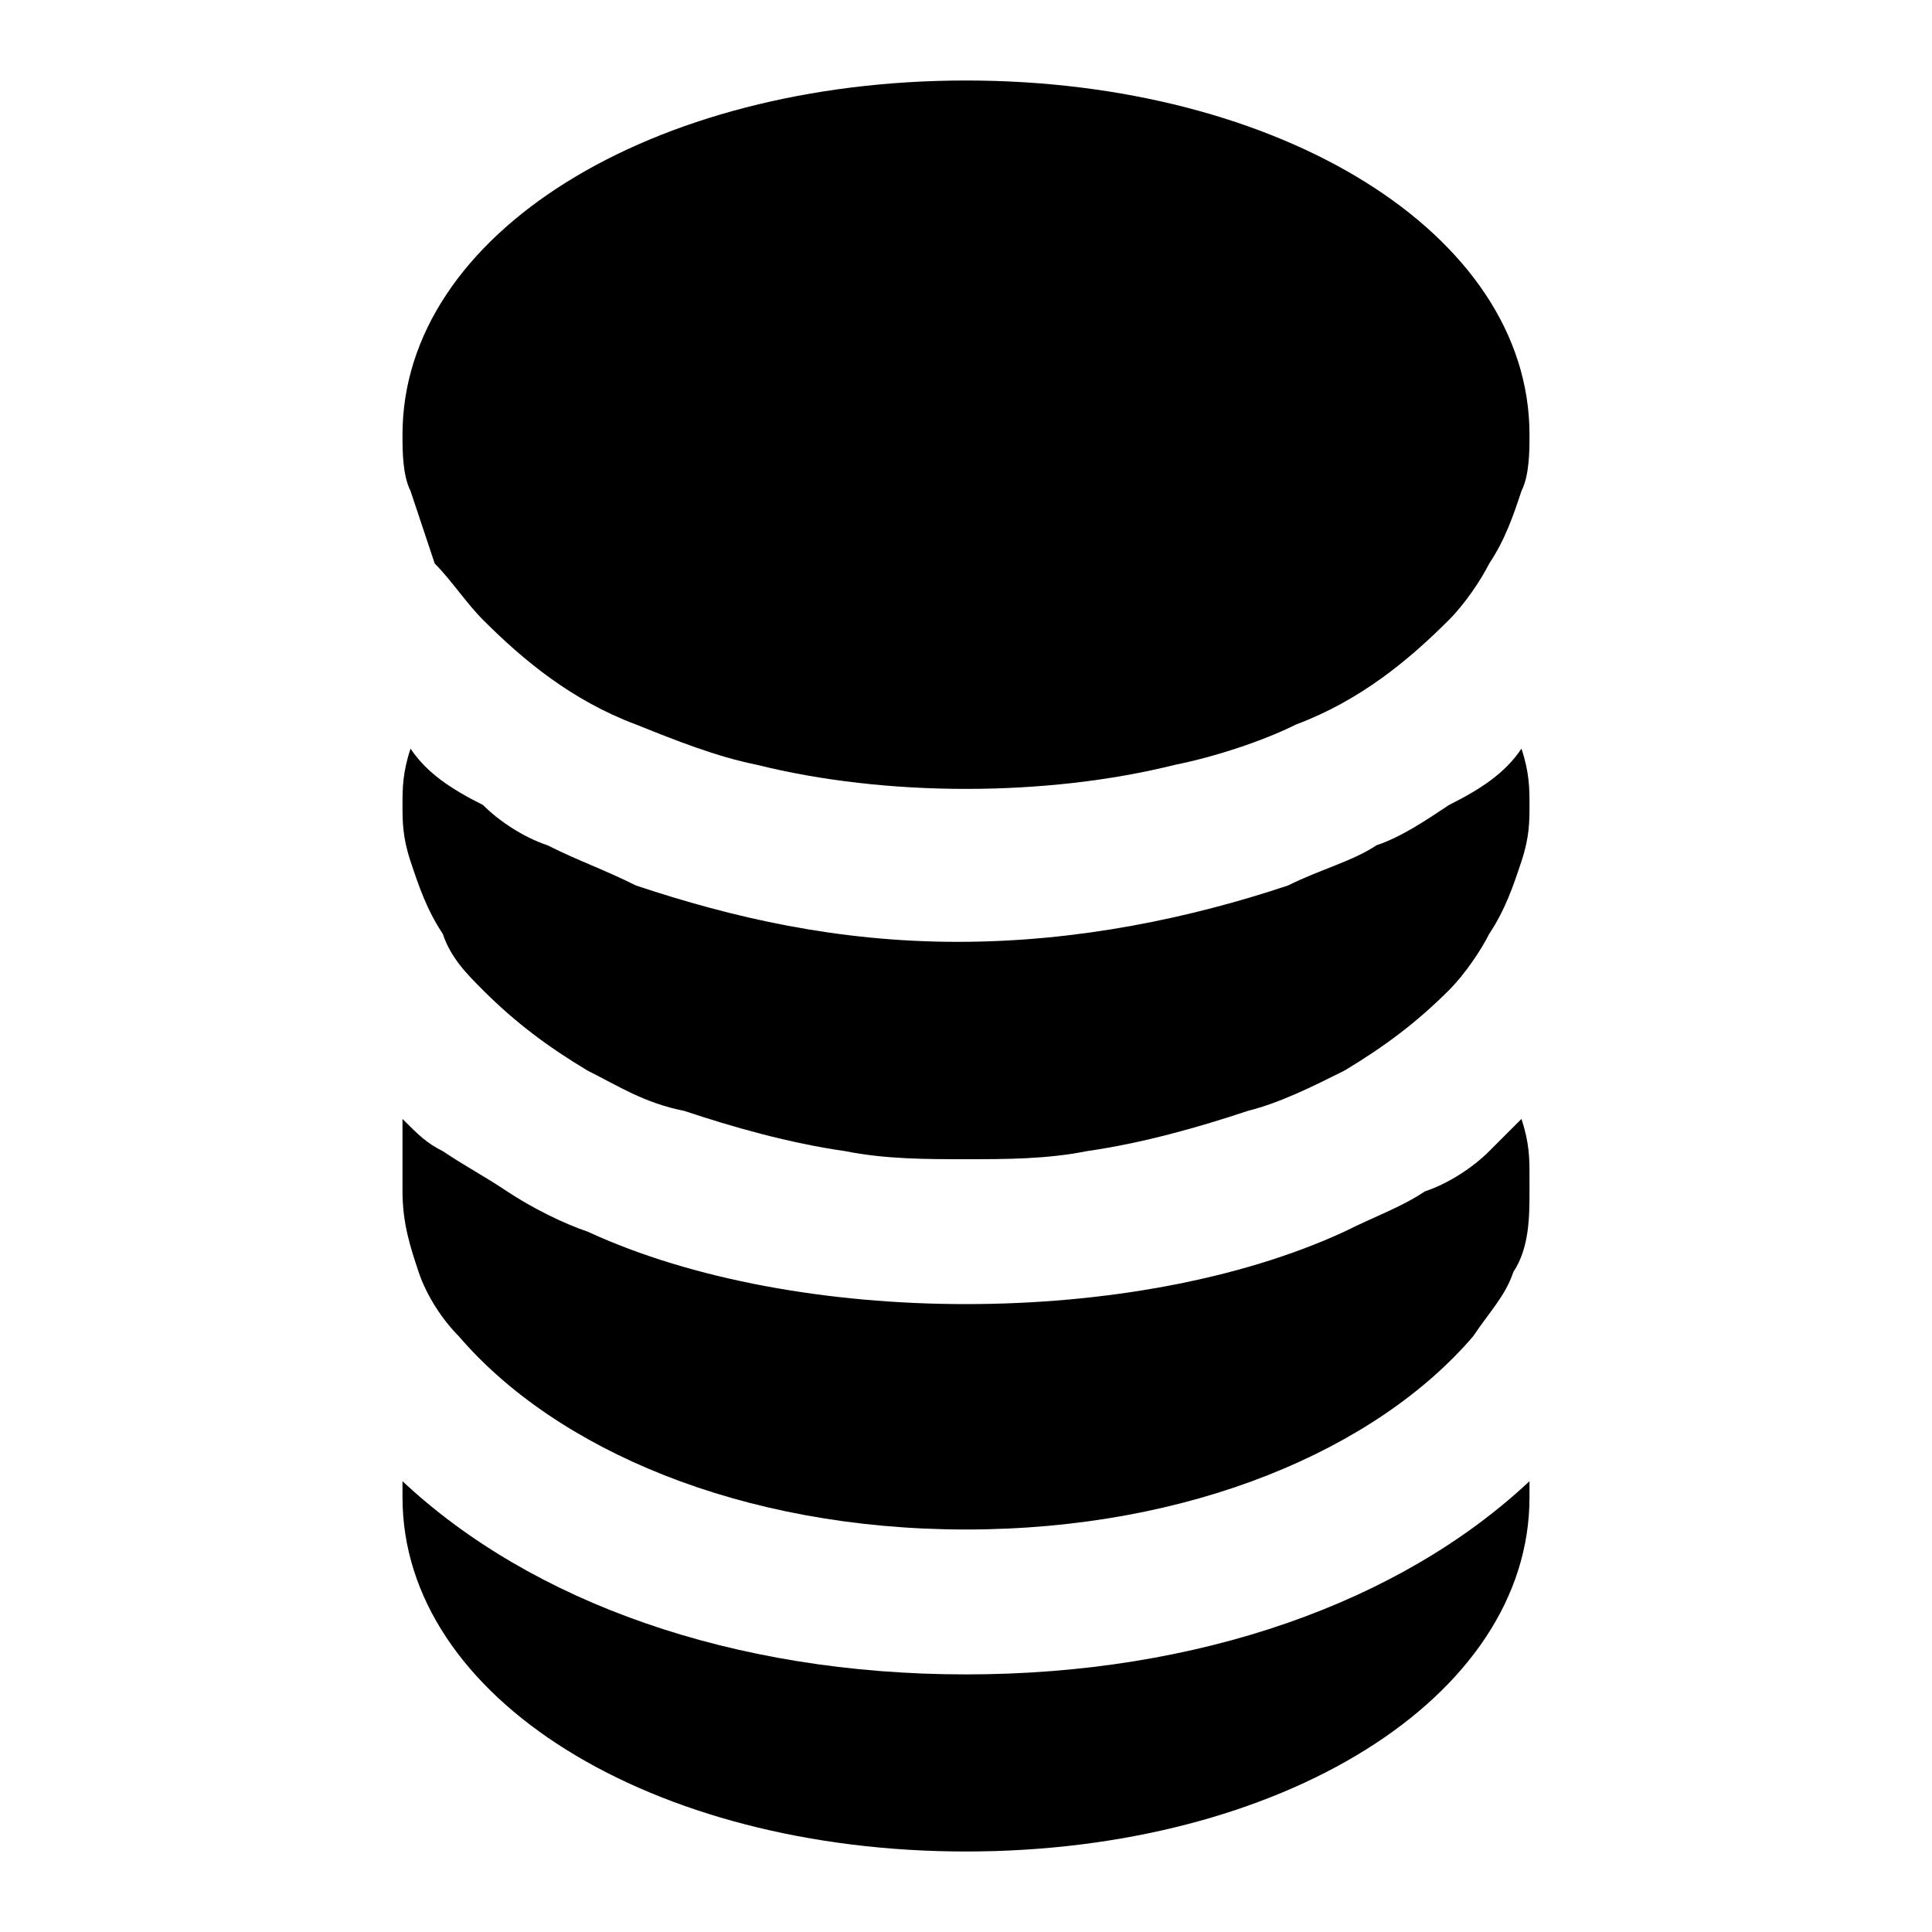 <svg width="24" height="24" viewBox="0 0 24 24" fill="none" xmlns="http://www.w3.org/2000/svg">
<path d="M12 20.8C9.1 20.8 6.6 19.9 5 18.4C5 18.5 5 18.5 5 18.6C5 21.1 8.1 23 12 23C15.9 23 19 21.1 19 18.6C19 18.5 19 18.5 19 18.4C17.4 19.9 14.9 20.8 12 20.8Z" fill="black"/>
<path d="M18.5 14.3C18.3 14.5 18 14.7 17.7 14.8C17.4 15 17.1 15.1 16.7 15.3C15.4 15.9 13.7 16.2 12 16.2C10.3 16.2 8.6 15.9 7.3 15.3C7 15.2 6.6 15 6.3 14.8C6 14.6 5.8 14.5 5.5 14.3C5.3 14.2 5.2 14.1 5 13.9C5 14.1 5 14.4 5 14.6C5 14.6 5 14.7 5 14.8C5 15.2 5.1 15.5 5.2 15.8C5.3 16.1 5.5 16.4 5.7 16.6C6.9 18 9.2 19 12 19C14.8 19 17.1 18 18.3 16.6C18.5 16.3 18.7 16.1 18.8 15.8C19 15.5 19 15.1 19 14.8C19 14.8 19 14.7 19 14.6C19 14.4 19 14.2 18.9 13.9C18.8 14 18.6 14.2 18.5 14.3Z" fill="black"/>
<path d="M18 10C17.7 10.2 17.4 10.4 17.1 10.5C16.8 10.7 16.4 10.8 16 11C14.8 11.4 13.4 11.7 11.9 11.7C10.4 11.7 9.1 11.4 7.9 11C7.5 10.8 7.2 10.7 6.8 10.5C6.5 10.4 6.2 10.2 6 10C5.6 9.8 5.3 9.6 5.1 9.3C5 9.6 5 9.8 5 10C5 10.2 5 10.4 5.1 10.7C5.2 11 5.3 11.3 5.5 11.6C5.6 11.9 5.8 12.1 6 12.3C6.4 12.7 6.8 13 7.3 13.3C7.7 13.5 8 13.7 8.5 13.8C9.1 14 9.8 14.2 10.5 14.3C11 14.4 11.5 14.4 12 14.4C12.5 14.4 13 14.4 13.5 14.3C14.2 14.2 14.9 14 15.5 13.8C15.9 13.7 16.3 13.5 16.7 13.3C17.2 13 17.6 12.7 18 12.3C18.2 12.1 18.4 11.8 18.5 11.6C18.7 11.3 18.8 11 18.9 10.7C19 10.4 19 10.2 19 10C19 9.8 19 9.6 18.9 9.3C18.7 9.6 18.4 9.8 18 10Z" fill="black"/>
<path d="M5.4 7C5.6 7.2 5.8 7.5 6 7.7C6.5 8.2 7.1 8.7 7.9 9C8.4 9.2 8.9 9.4 9.4 9.5C10.2 9.7 11.1 9.8 12 9.8C12.9 9.8 13.8 9.7 14.6 9.5C15.1 9.4 15.7 9.2 16.1 9C16.9 8.7 17.5 8.2 18 7.7C18.2 7.5 18.4 7.2 18.5 7C18.7 6.7 18.8 6.4 18.9 6.1C19 5.9 19 5.6 19 5.4C19 2.9 15.9 1 12 1C8.1 1 5 2.9 5 5.4C5 5.6 5 5.9 5.1 6.1C5.2 6.4 5.3 6.7 5.4 7Z" fill="black"/>
</svg>
